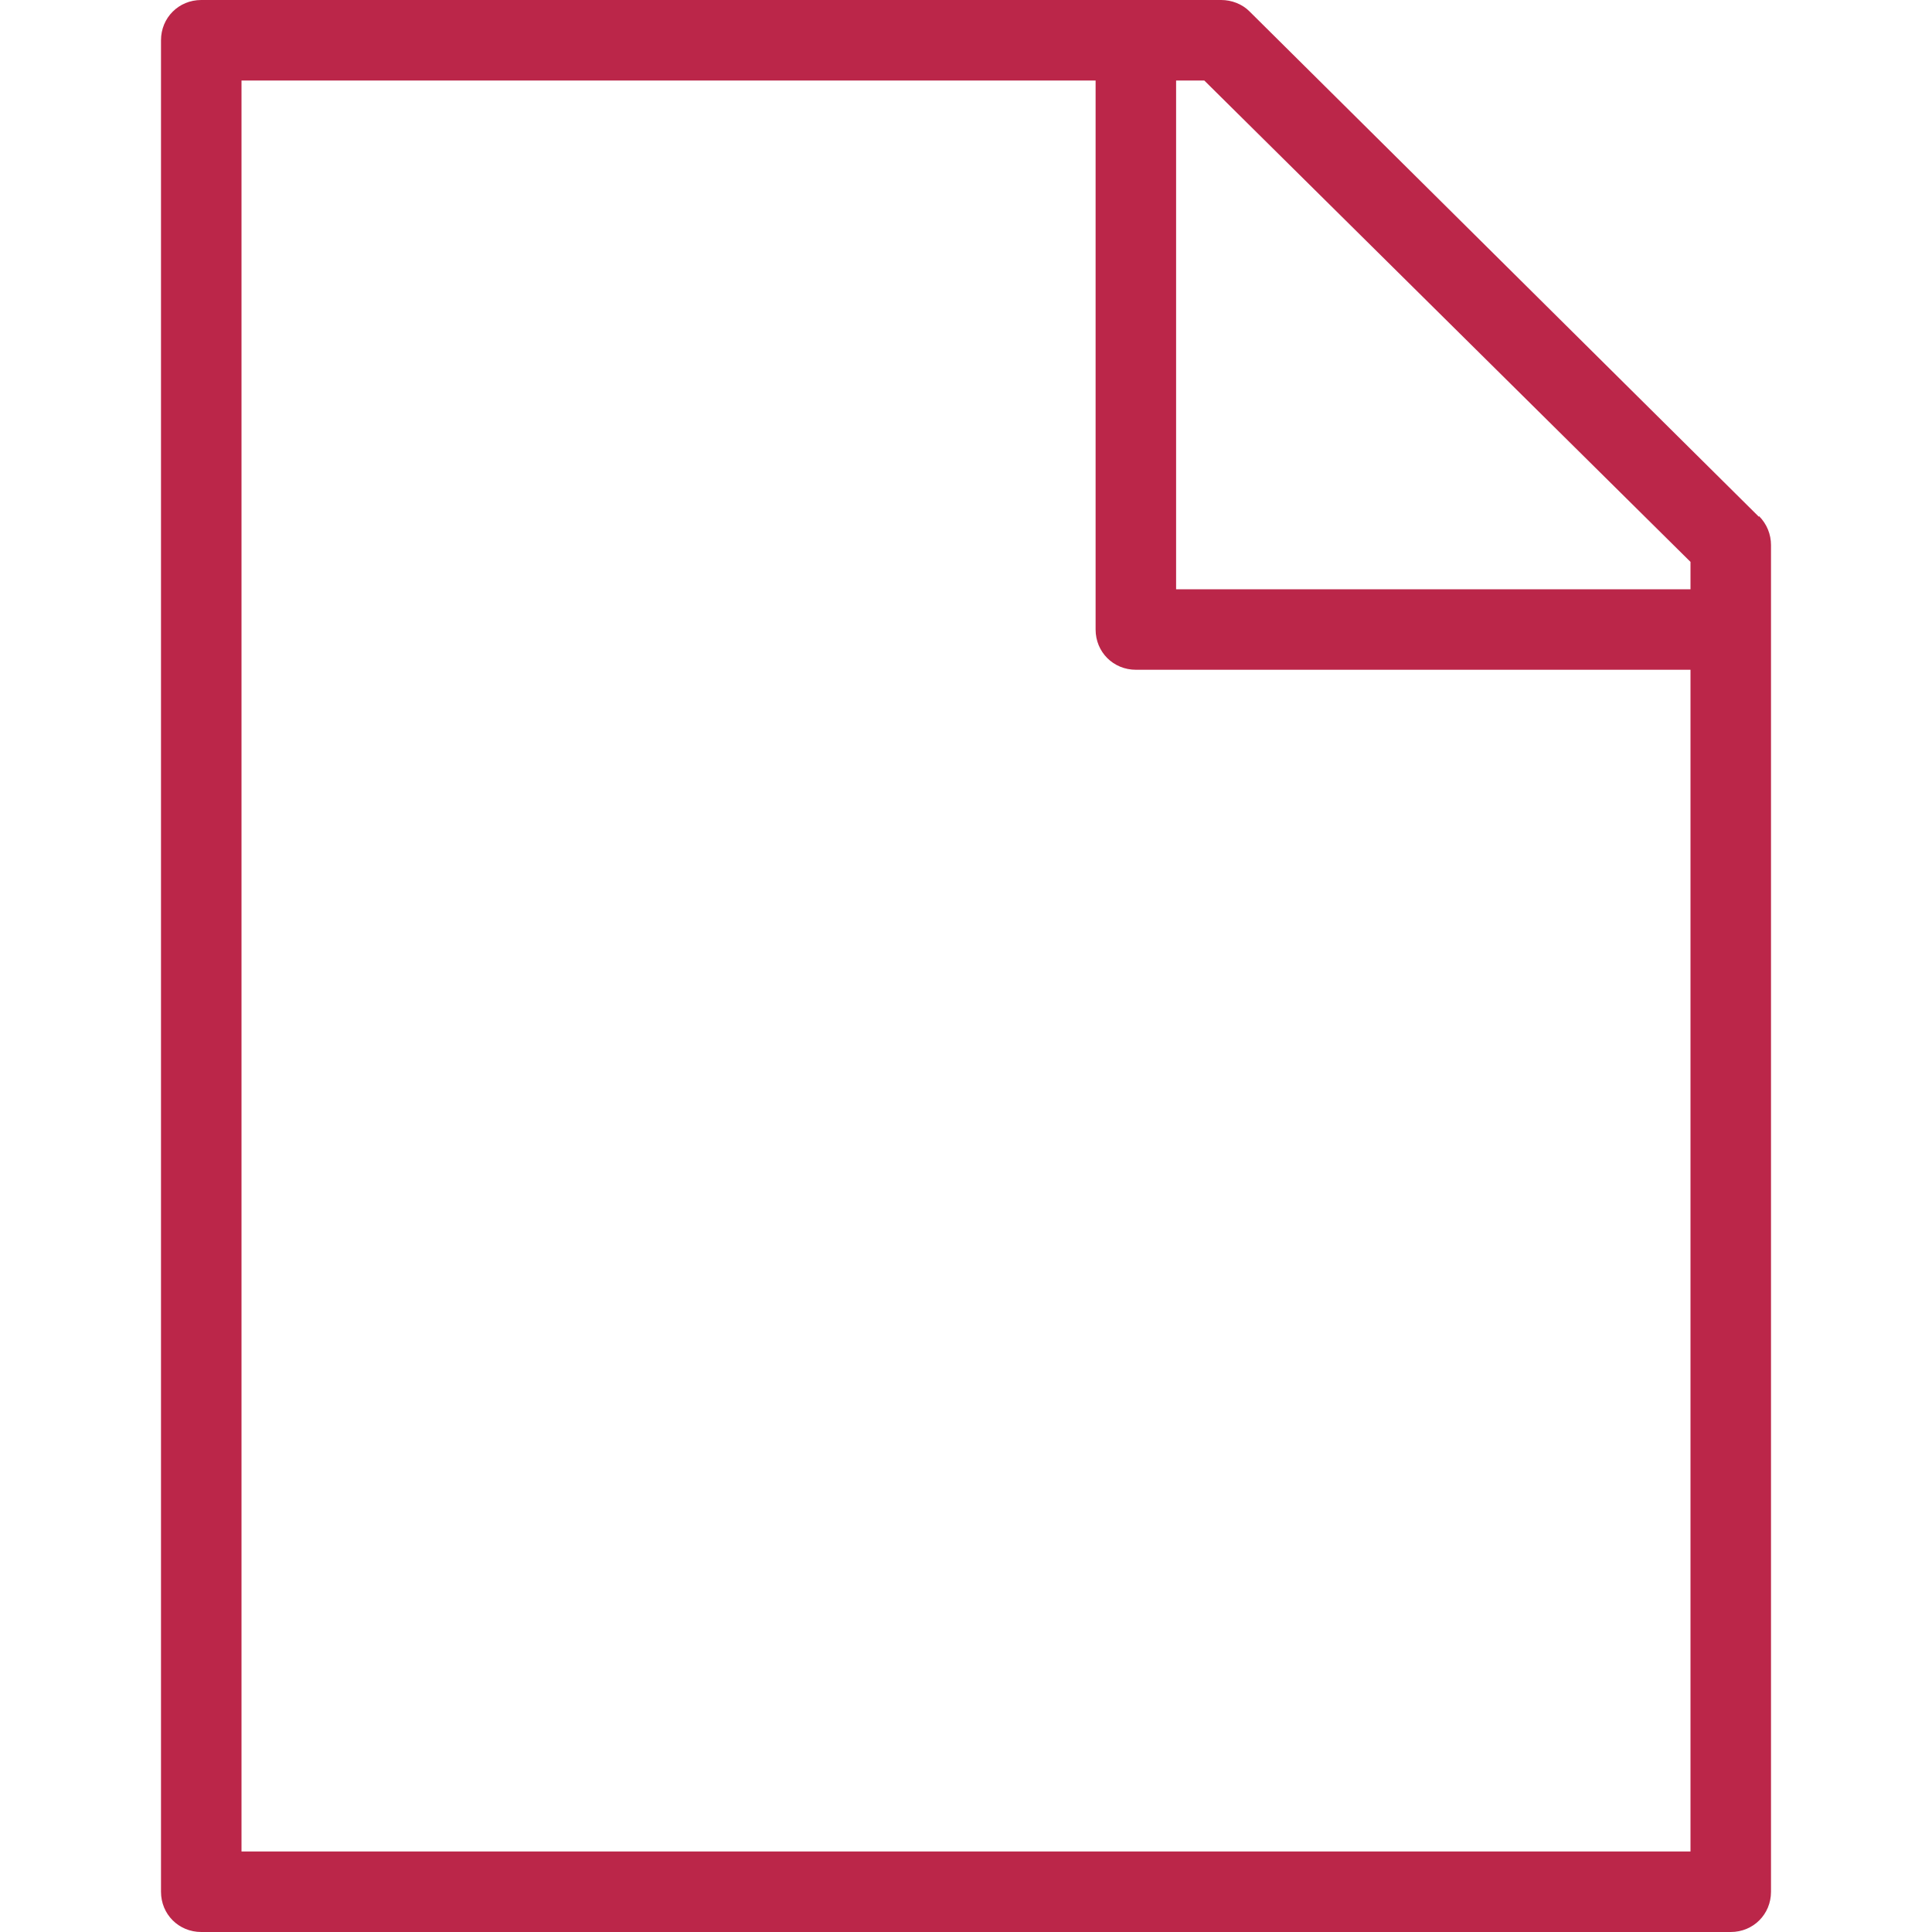 <?xml version="1.0" encoding="UTF-8"?>
<svg id="export" xmlns="http://www.w3.org/2000/svg" width="24" height="24" viewBox="0 0 24 24">
  <defs>
    <style>
      .cls-1 {
        fill: #bb2649;
        stroke-width: 0px;
      }
    </style>
  </defs>
  <path id="icon_document-blank" class="cls-1" d="m21.85,6.42L15.52.14c-.09-.09-.22-.14-.35-.14H2.5c-.28,0-.5.22-.5.5v23c0,.28.22.5.5.5h19c.28,0,.5-.22.5-.5V6.77c0-.13-.05-.26-.15-.36Zm-.85.56v.34h-6.39V1h.35l6.04,5.98Zm0,16.02H3V1h10.61v6.82c0,.28.22.5.5.5h6.89v14.68Z"/>
</svg>